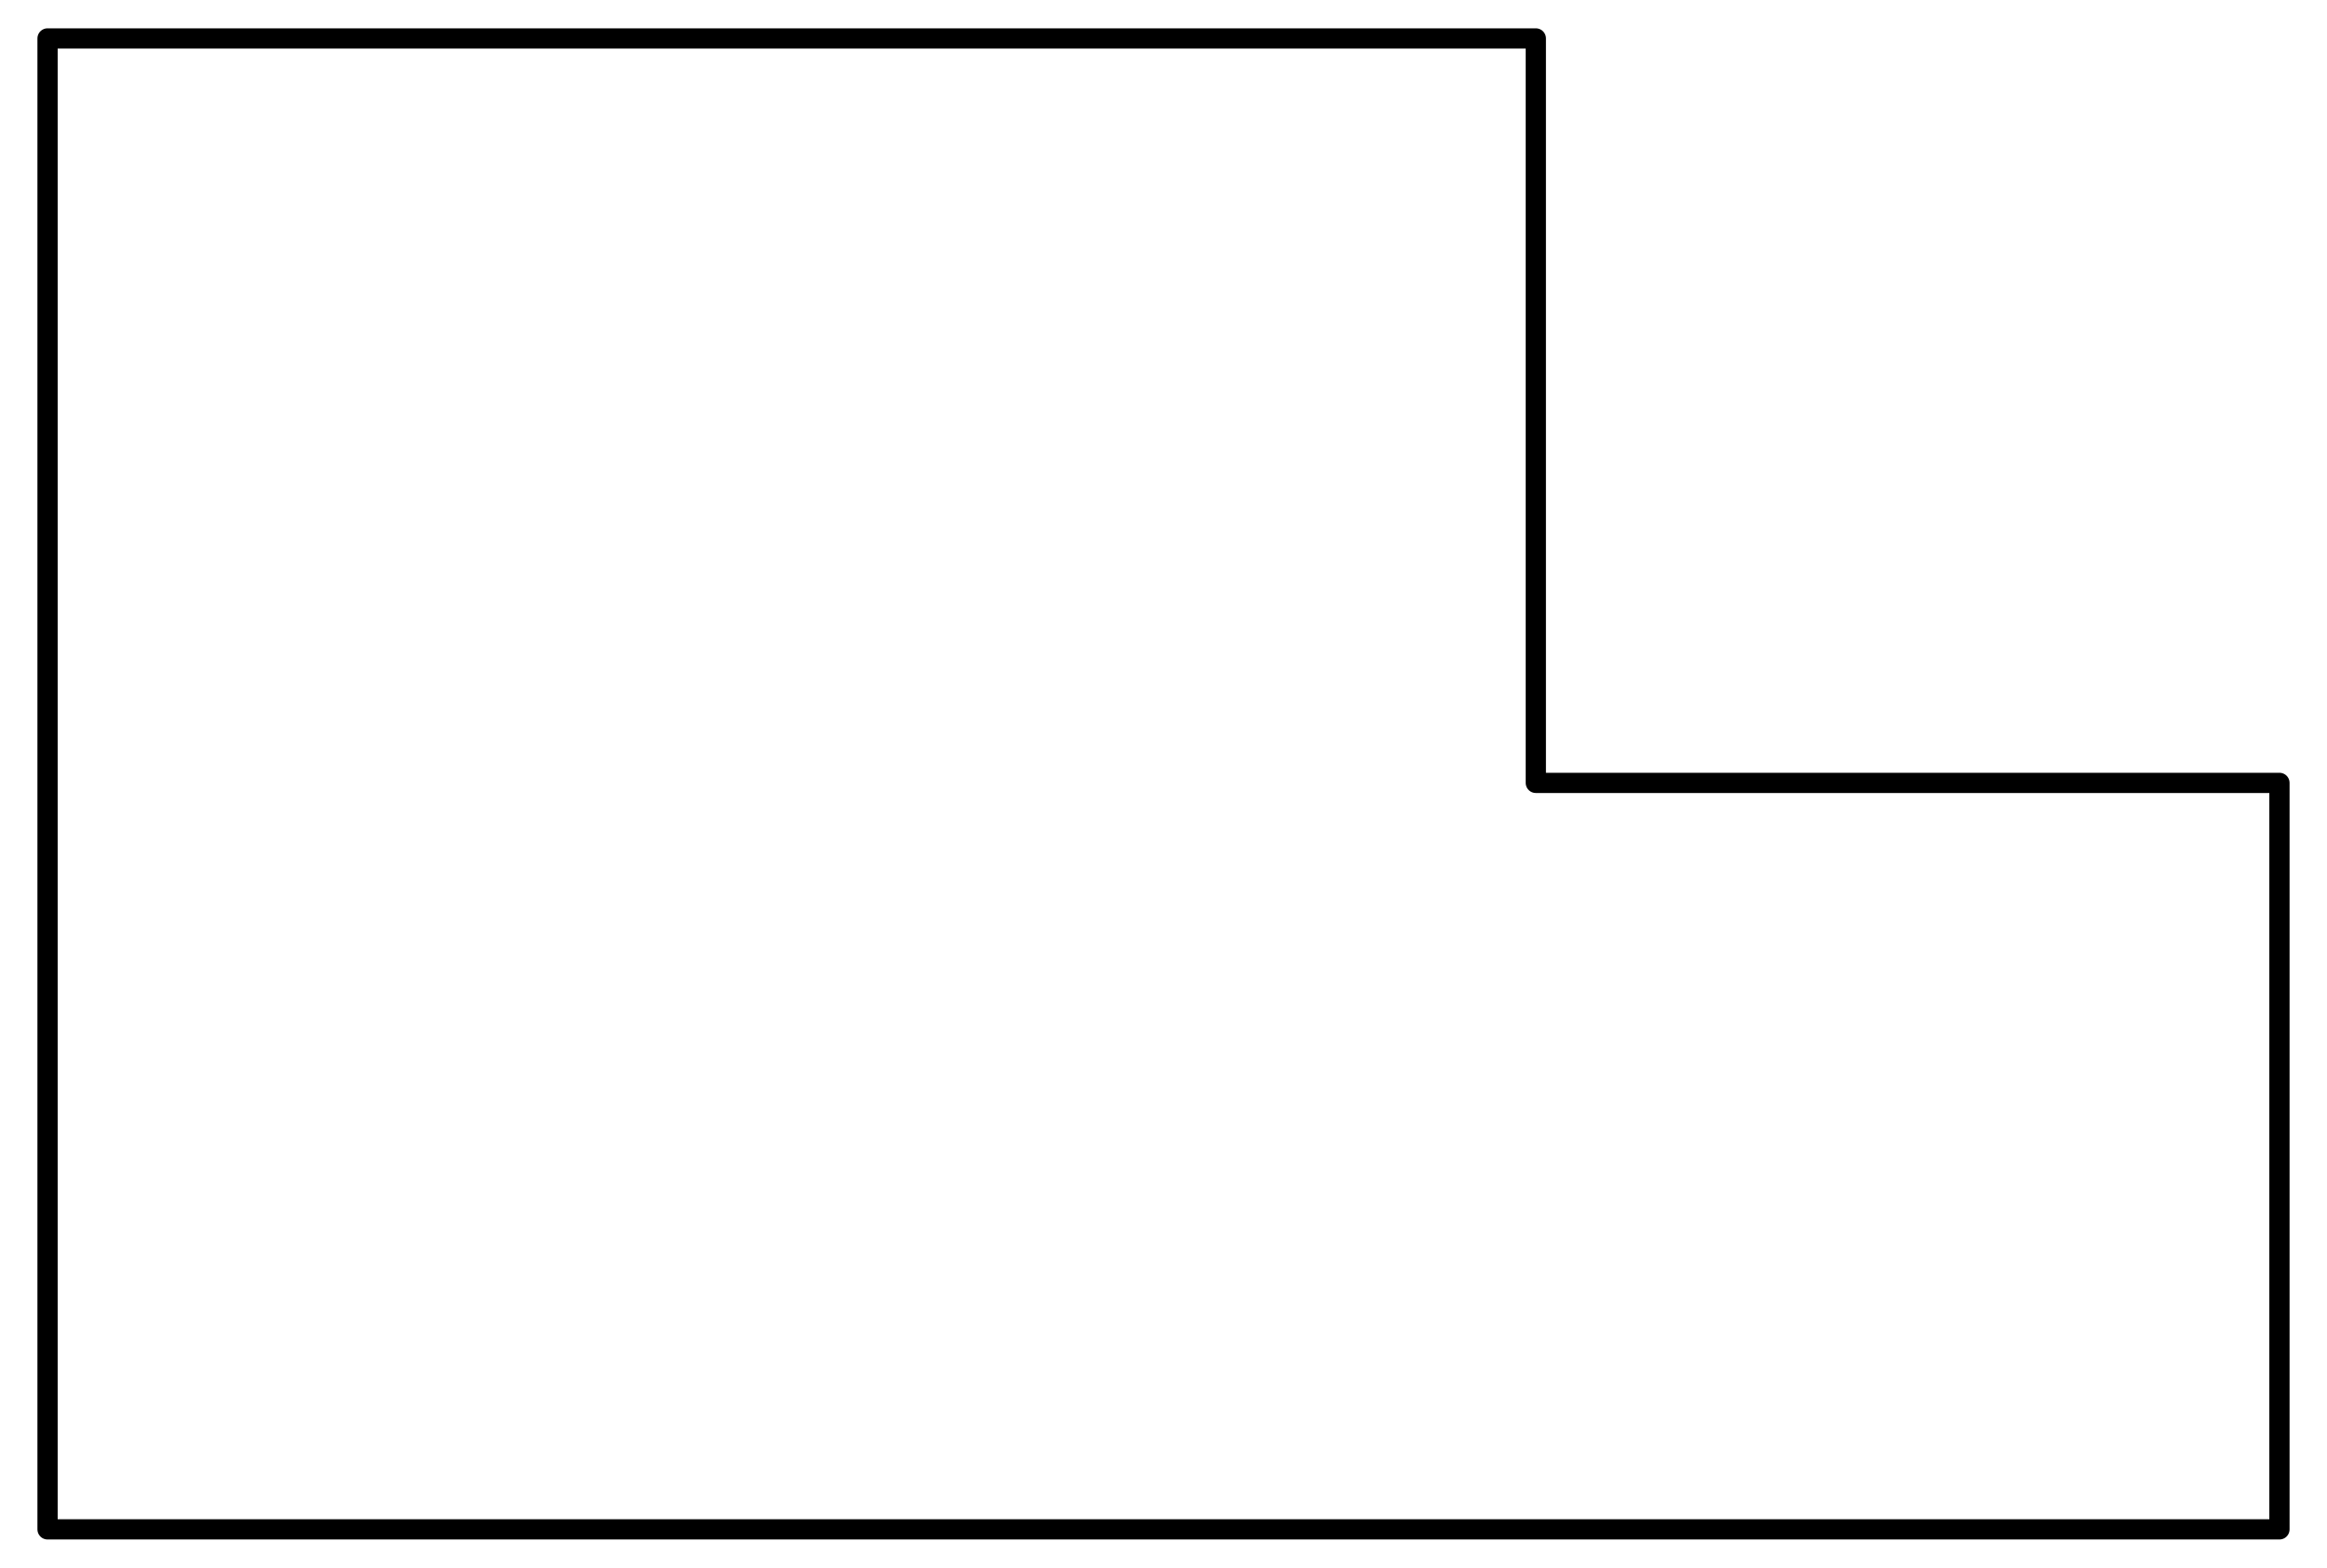 <?xml version="1.0" encoding="utf-8"?>
<!-- Generator: Adobe Illustrator 24.2.3, SVG Export Plug-In . SVG Version: 6.00 Build 0)  -->
<svg version="1.1" id="Layer_1" xmlns="http://www.w3.org/2000/svg" xmlns:xlink="http://www.w3.org/1999/xlink" x="0px" y="0px"
	 width="230px" height="155px" viewBox="0 0 230 155" enable-background="new 0 0 230 155" xml:space="preserve">
<g id="Layer_2_1_">
	<g id="Layer_1-2">
		<polygon fill="none" stroke="#000000" stroke-width="2" stroke-linecap="round" stroke-linejoin="round" points="151.8,77.4 
			151.8,3.8 78.2,3.8 4.7,3.8 4.7,77.4 4.7,151.2 78.2,151.2 151.8,151.2 225.3,151.2 225.3,77.4 		"/>
	</g>
</g>
</svg>
